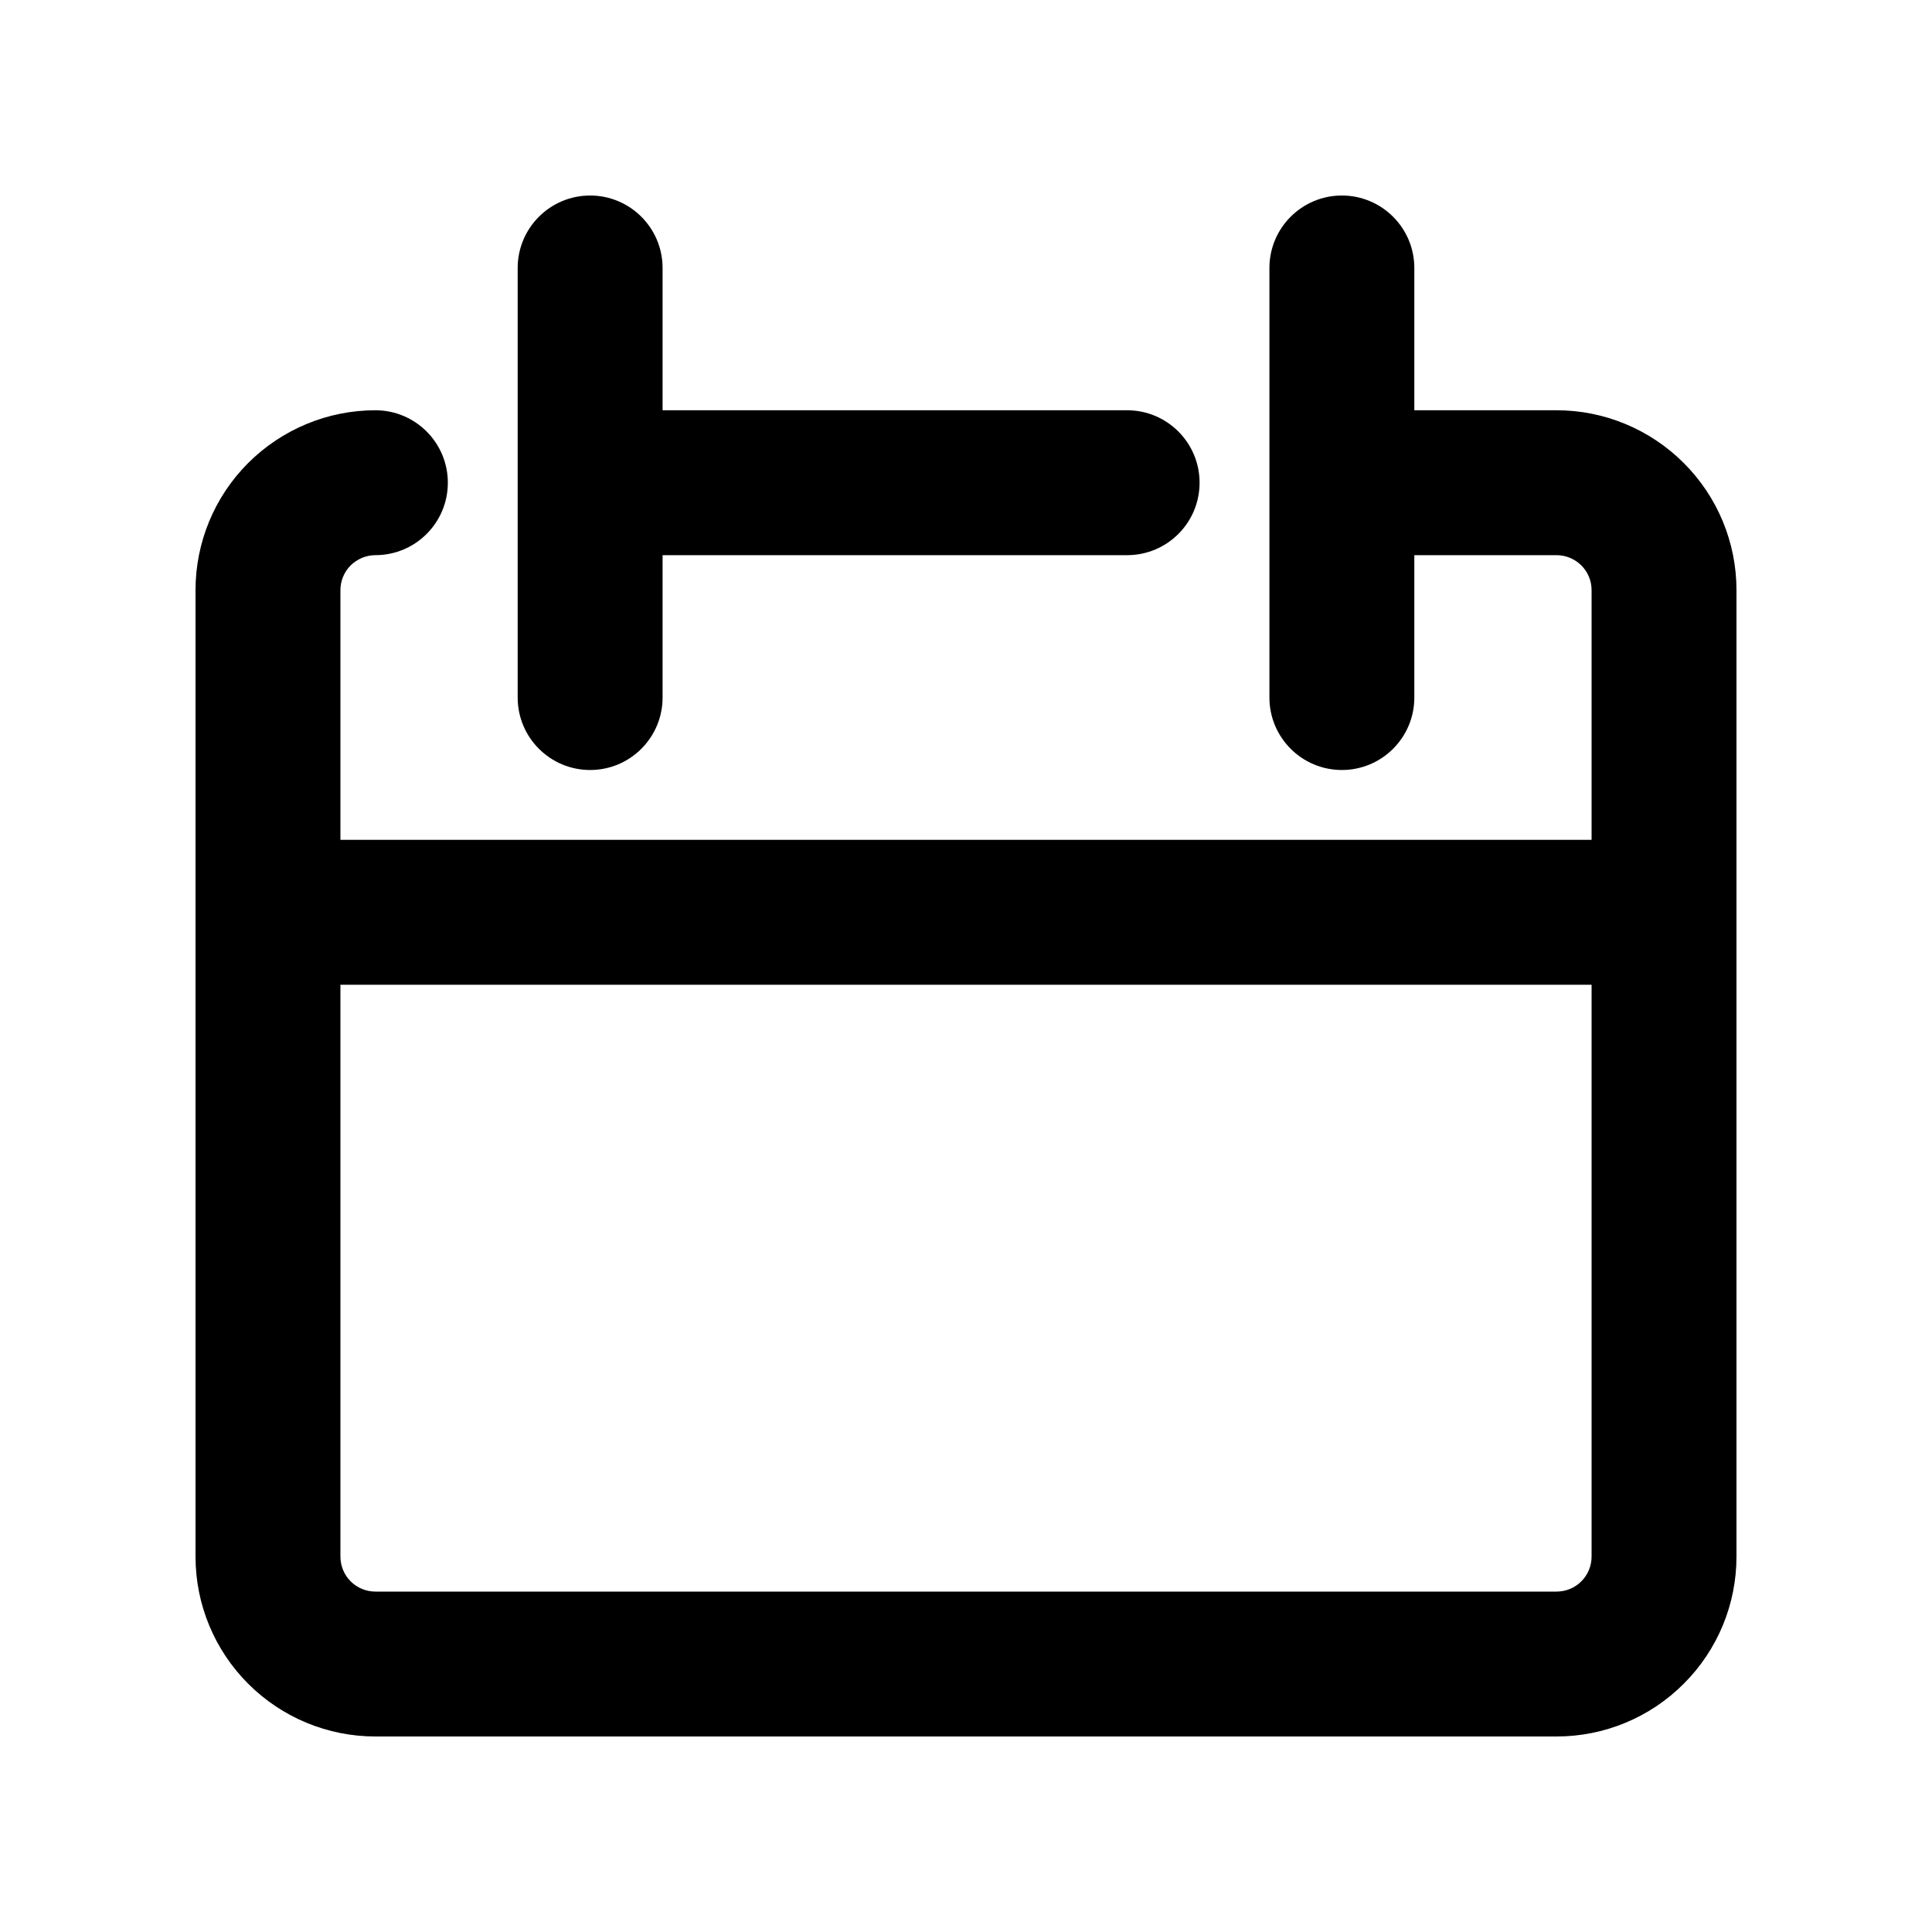 <svg xmlns="http://www.w3.org/2000/svg" viewBox="0 0 20 20" fill="currentColor" width="20" height="20" aria-hidden="true" class="icon_918b56a2dc empty-state-component-module_icon__XSw3E" data-testid="empty-state-icon"><path d="M6.859 2.774C6.859 2.36 6.523 2.024 6.109 2.024C5.695 2.024 5.359 2.36 5.359 2.774V4.997V7.221C5.359 7.635 5.695 7.971 6.109 7.971C6.523 7.971 6.859 7.635 6.859 7.221V5.747H11.668C12.082 5.747 12.418 5.412 12.418 4.997C12.418 4.583 12.082 4.247 11.668 4.247H6.859V2.774ZM2.569 4.793C2.919 4.444 3.392 4.247 3.886 4.247C4.3 4.247 4.636 4.583 4.636 4.997C4.636 5.412 4.3 5.747 3.886 5.747C3.79 5.747 3.698 5.786 3.63 5.853C3.562 5.921 3.524 6.013 3.524 6.109V8.694H16.476V6.109C16.476 6.013 16.438 5.921 16.37 5.853C16.302 5.786 16.21 5.747 16.114 5.747H14.641V7.221C14.641 7.635 14.305 7.971 13.891 7.971C13.477 7.971 13.141 7.635 13.141 7.221V5.007L13.141 4.997L13.141 4.988V2.774C13.141 2.36 13.477 2.024 13.891 2.024C14.305 2.024 14.641 2.36 14.641 2.774V4.247H16.114C16.608 4.247 17.081 4.444 17.43 4.793C17.78 5.142 17.976 5.615 17.976 6.109V9.444V16.114C17.976 16.608 17.78 17.081 17.43 17.43C17.081 17.78 16.608 17.976 16.114 17.976H3.886C3.392 17.976 2.919 17.78 2.569 17.43C2.22 17.081 2.024 16.608 2.024 16.114V9.444V6.109C2.024 5.615 2.22 5.142 2.569 4.793ZM3.524 16.114V10.194H16.476V16.114C16.476 16.21 16.438 16.302 16.37 16.37C16.302 16.438 16.21 16.476 16.114 16.476H3.886C3.79 16.476 3.698 16.438 3.63 16.37C3.562 16.302 3.524 16.21 3.524 16.114Z" fill="currentColor" fill-rule="evenodd" clip-rule="evenodd"/></svg>